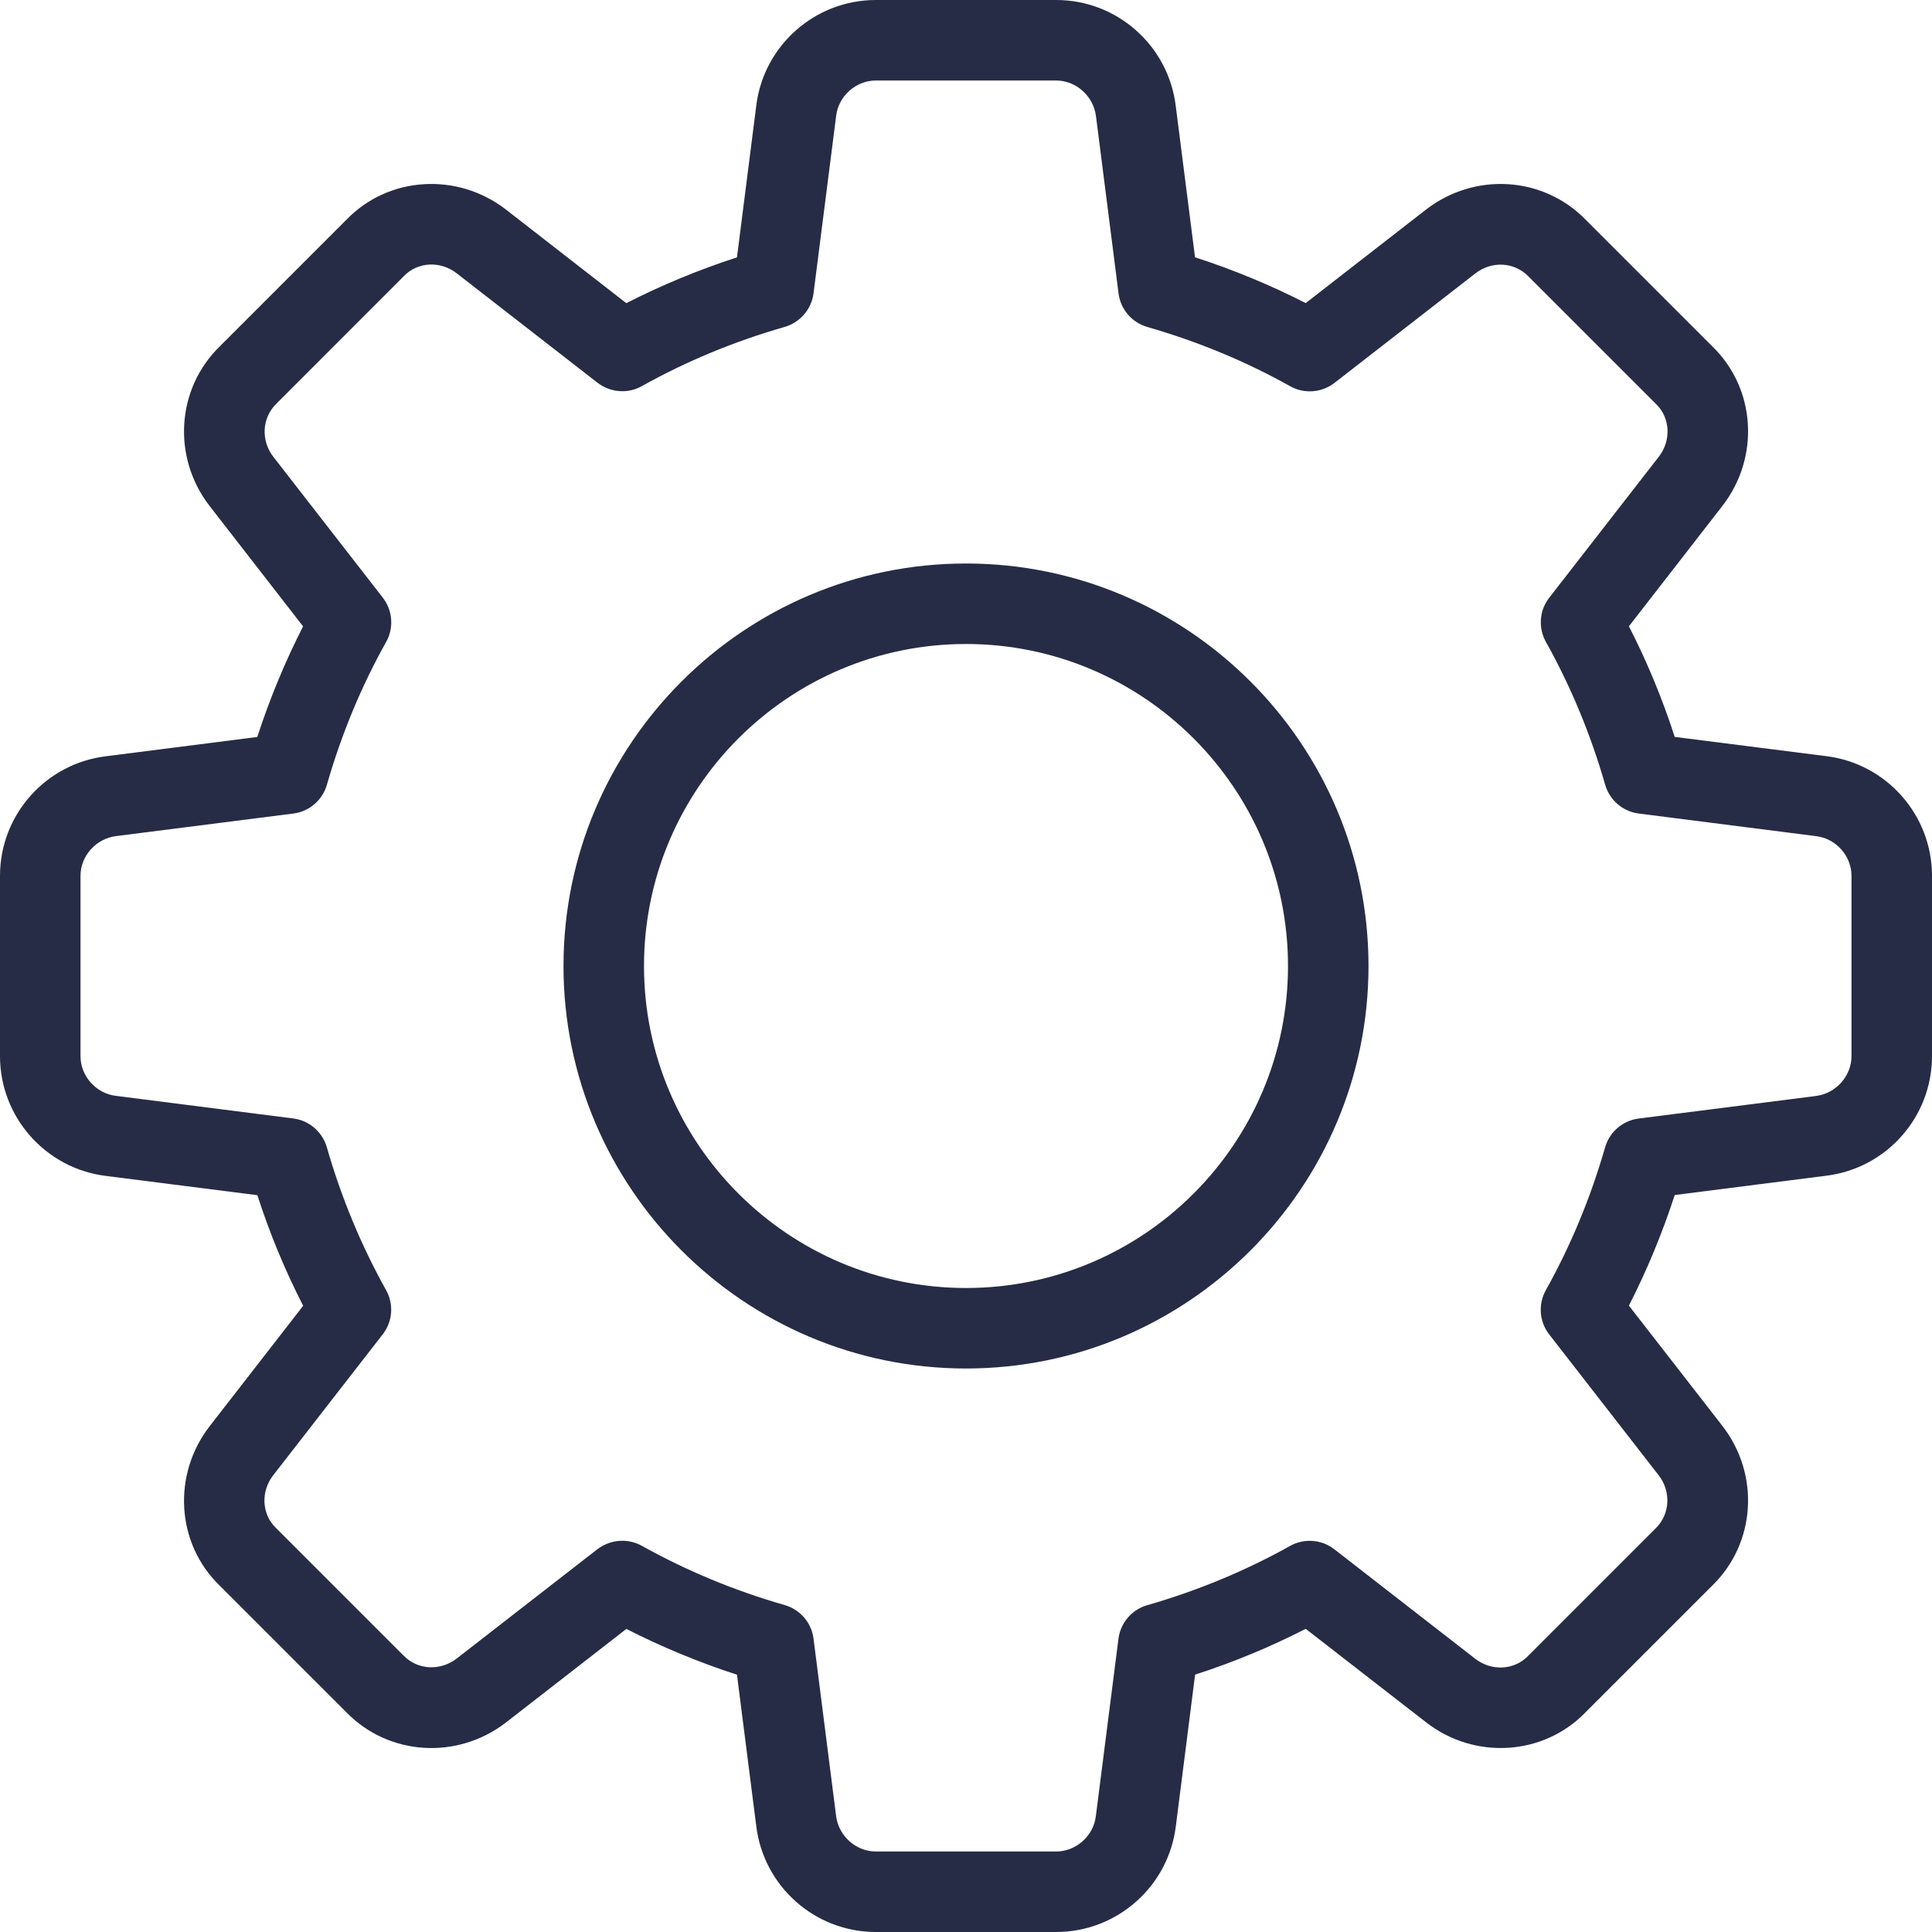 <svg width="24" height="24" viewBox="0 0 24 24" fill="none" xmlns="http://www.w3.org/2000/svg">
<path d="M13.12 24H10.88C10.123 24 9.484 23.433 9.394 22.68L9.155 20.804C8.678 20.649 8.218 20.458 7.781 20.235L6.287 21.396C5.681 21.865 4.828 21.811 4.302 21.27L2.727 19.695C2.19 19.174 2.136 18.321 2.605 17.716L3.766 16.221C3.542 15.784 3.351 15.324 3.197 14.847L1.317 14.608C0.567 14.516 0 13.877 0 13.12V10.88C0 10.123 0.567 9.484 1.32 9.394L3.196 9.155C3.351 8.678 3.542 8.218 3.765 7.781L2.605 6.287C2.135 5.681 2.19 4.827 2.732 4.301L4.307 2.726C4.828 2.189 5.682 2.136 6.286 2.604L7.78 3.766C8.217 3.543 8.677 3.352 9.155 3.197L9.394 1.317C9.484 0.567 10.123 0 10.88 0H13.12C13.877 0 14.516 0.567 14.606 1.32L14.845 3.196C15.323 3.351 15.783 3.542 16.22 3.765L17.714 2.604C18.321 2.135 19.173 2.189 19.699 2.731L21.274 4.306C21.811 4.827 21.865 5.68 21.396 6.285L20.235 7.78C20.459 8.217 20.65 8.677 20.804 9.154L22.684 9.393C23.433 9.484 24 10.123 24 10.88V13.12C24 13.877 23.433 14.516 22.68 14.606L20.804 14.845C20.649 15.322 20.458 15.782 20.235 16.219L21.396 17.713C21.866 18.319 21.811 19.172 21.269 19.698L19.694 21.273C19.173 21.81 18.319 21.865 17.715 21.395L16.22 20.234C15.783 20.458 15.323 20.649 14.846 20.803L14.607 22.683C14.516 23.433 13.877 24 13.12 24ZM7.73 19.14C7.813 19.14 7.898 19.161 7.974 19.203C8.525 19.511 9.122 19.759 9.748 19.939C9.94 19.994 10.081 20.158 10.106 20.356L10.386 22.556C10.416 22.807 10.633 23 10.88 23H13.12C13.367 23 13.584 22.807 13.613 22.561L13.894 20.357C13.919 20.159 14.06 19.995 14.252 19.94C14.878 19.76 15.475 19.512 16.026 19.204C16.201 19.106 16.419 19.123 16.576 19.246L18.326 20.606C18.527 20.762 18.809 20.749 18.981 20.572L20.566 18.987C20.747 18.811 20.761 18.529 20.605 18.327L19.245 16.577C19.122 16.419 19.105 16.202 19.203 16.027C19.511 15.476 19.759 14.879 19.939 14.253C19.994 14.061 20.158 13.92 20.356 13.895L22.556 13.615C22.807 13.584 23 13.367 23 13.12V10.88C23 10.633 22.807 10.416 22.561 10.387L20.357 10.106C20.159 10.081 19.995 9.94 19.94 9.748C19.76 9.122 19.512 8.525 19.204 7.974C19.106 7.799 19.122 7.582 19.246 7.424L20.606 5.674C20.763 5.472 20.749 5.19 20.573 5.02L18.988 3.435C18.813 3.253 18.53 3.239 18.328 3.396L16.578 4.756C16.419 4.879 16.202 4.896 16.027 4.798C15.478 4.49 14.881 4.243 14.253 4.062C14.061 4.007 13.92 3.843 13.895 3.645L13.615 1.445C13.584 1.193 13.367 1 13.12 1H10.88C10.633 1 10.416 1.193 10.387 1.439L10.106 3.643C10.081 3.841 9.94 4.005 9.748 4.061C9.12 4.241 8.523 4.489 7.974 4.796C7.799 4.895 7.582 4.877 7.423 4.755L5.673 3.395C5.471 3.238 5.19 3.252 5.019 3.428L3.434 5.014C3.253 5.19 3.239 5.472 3.395 5.674L4.755 7.424C4.878 7.582 4.895 7.799 4.797 7.974C4.488 8.525 4.241 9.122 4.061 9.748C4.006 9.94 3.842 10.081 3.644 10.106L1.444 10.386C1.193 10.416 1 10.633 1 10.88V13.12C1 13.367 1.193 13.584 1.439 13.613L3.643 13.894C3.841 13.919 4.005 14.06 4.06 14.252C4.24 14.878 4.488 15.475 4.796 16.026C4.894 16.201 4.878 16.418 4.754 16.576L3.394 18.326C3.237 18.528 3.251 18.81 3.427 18.98L5.012 20.565C5.187 20.746 5.468 20.76 5.672 20.604L7.422 19.244C7.513 19.176 7.621 19.14 7.73 19.14Z" fill="#262C45"/>
<path d="M12 17C9.243 17 7 14.757 7 12C7 9.243 9.243 7 12 7C14.757 7 17 9.243 17 12C17 14.757 14.757 17 12 17ZM12 8C9.794 8 8 9.794 8 12C8 14.206 9.794 16 12 16C14.206 16 16 14.206 16 12C16 9.794 14.206 8 12 8Z" fill="#262C45"/>
</svg>
